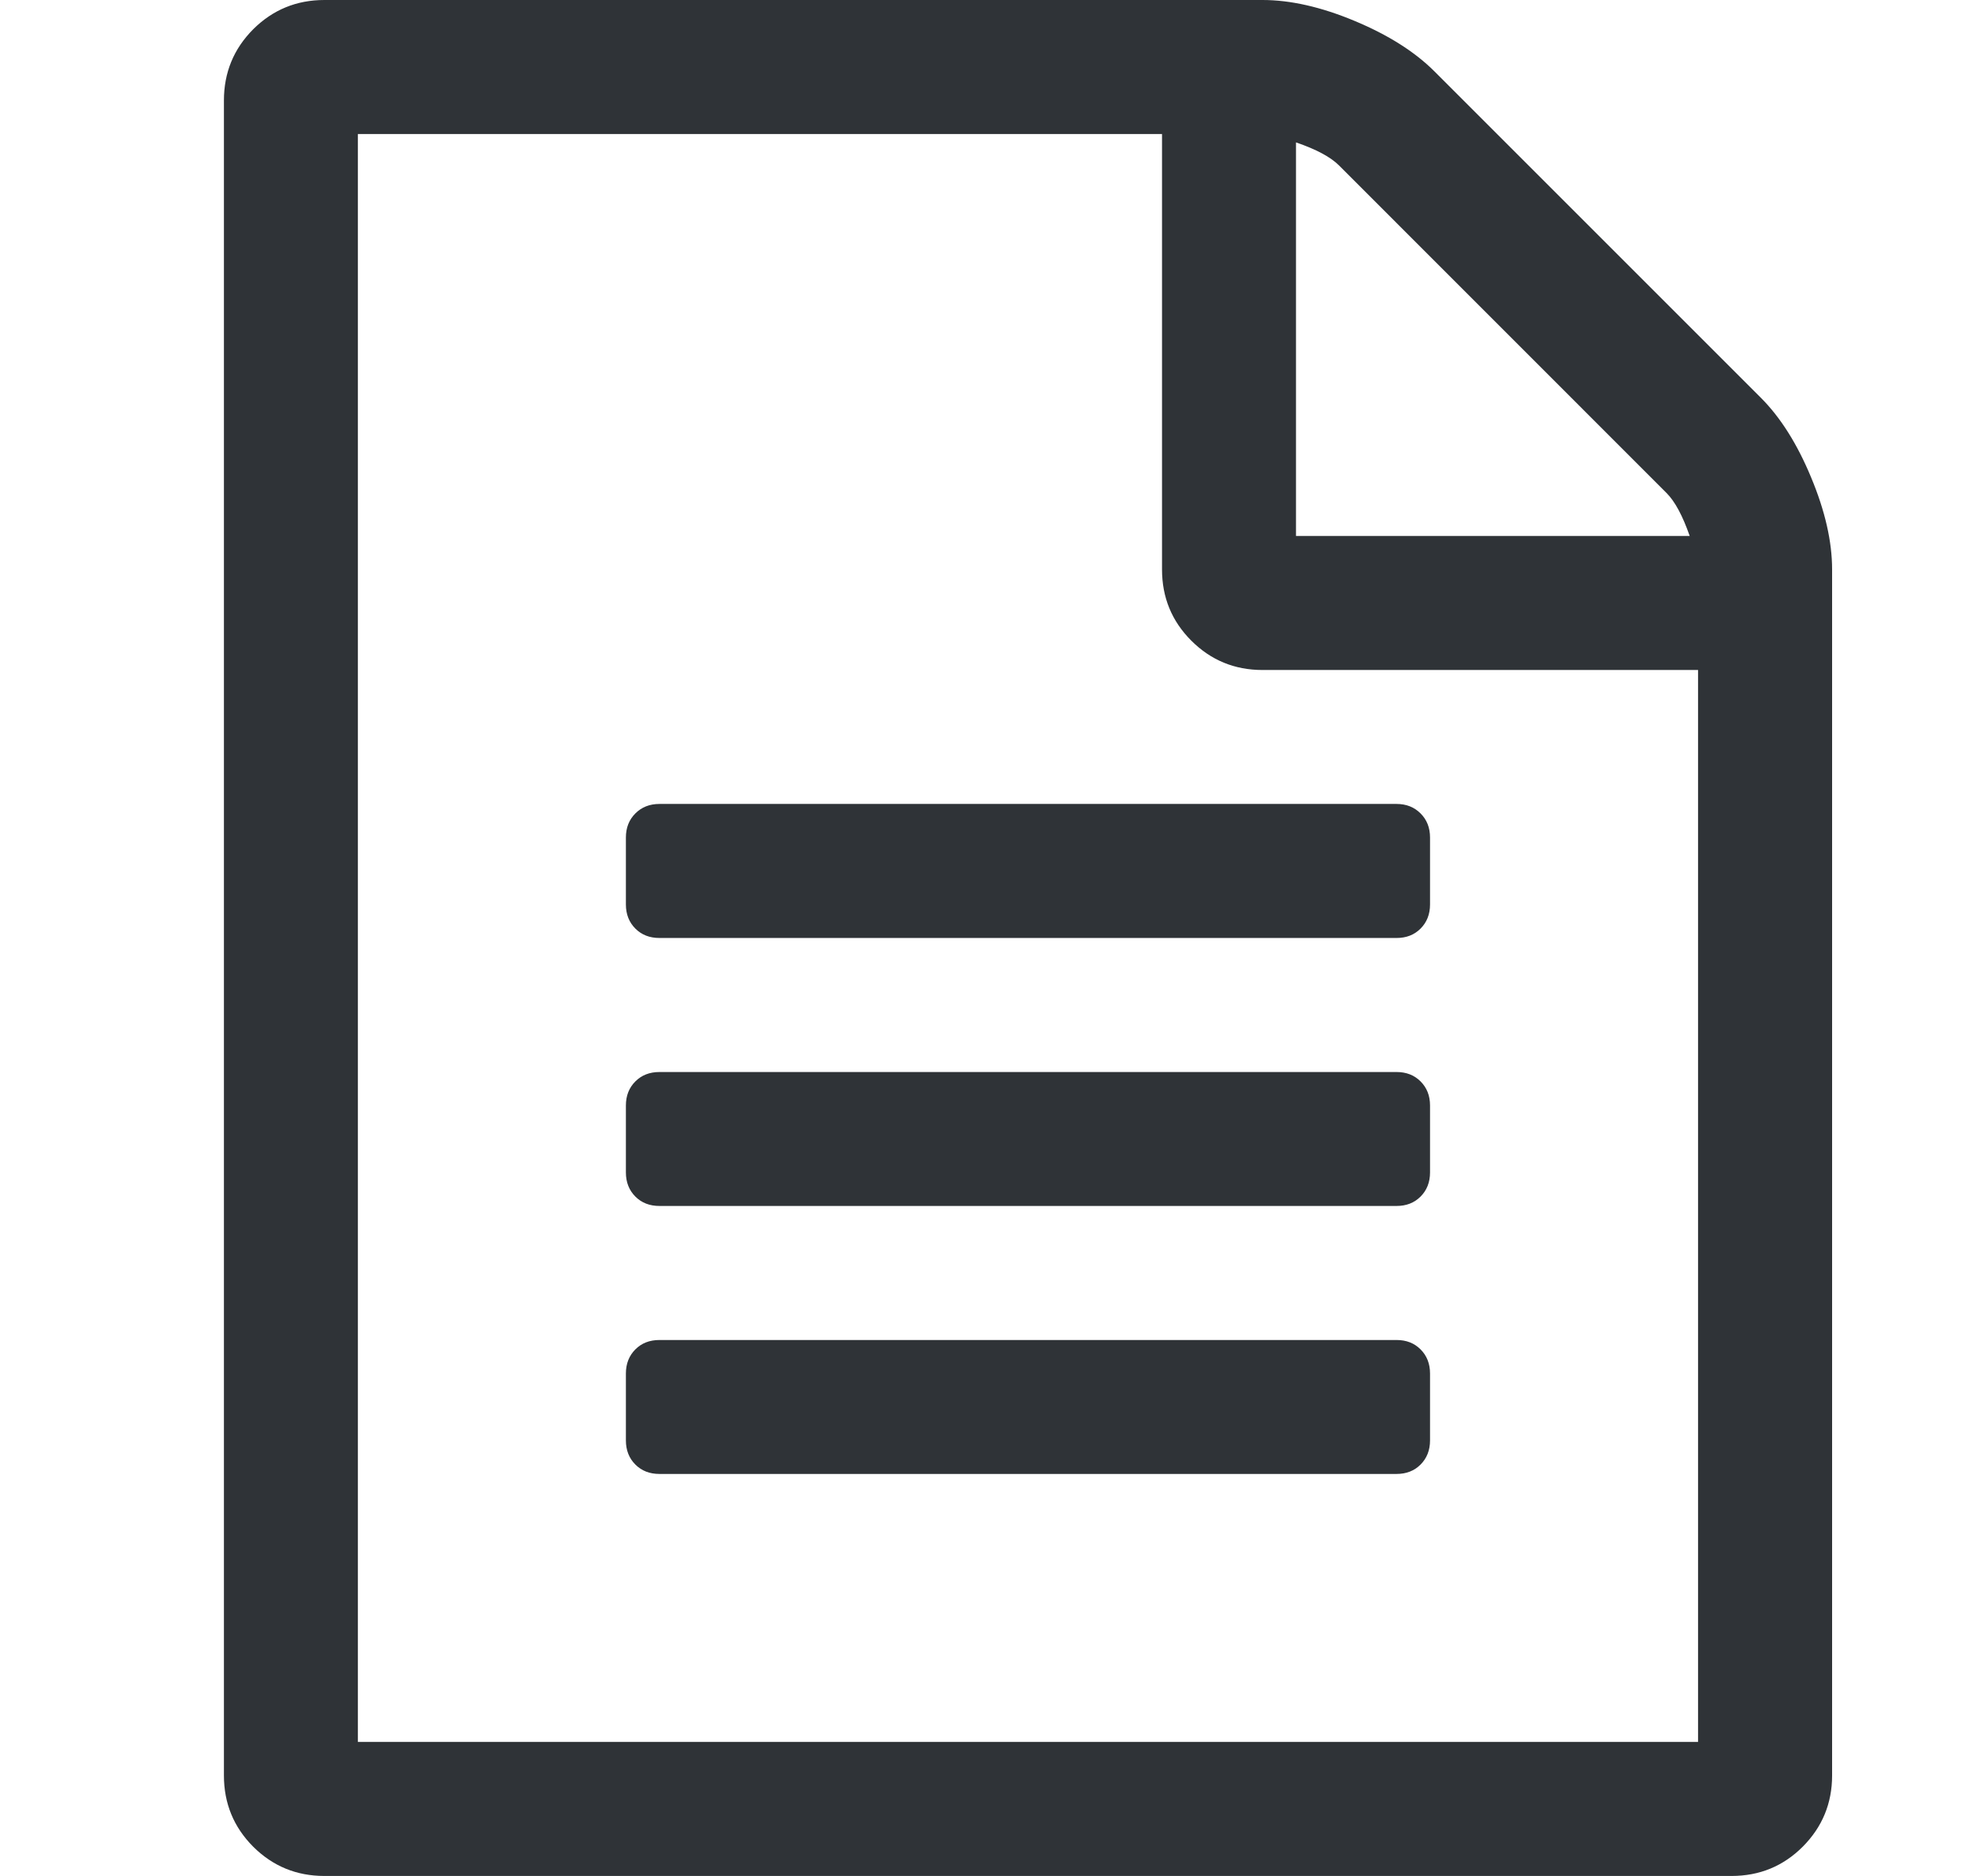 <svg width="21" height="20" viewBox="0 0 21 20" fill="none" xmlns="http://www.w3.org/2000/svg">
<g clip-path="url(#clip0_2468_7867)">
<path d="M18.771 4.241C18.979 4.449 19.158 4.732 19.306 5.089C19.455 5.446 19.53 5.774 19.53 6.071V18.929C19.53 19.226 19.425 19.479 19.217 19.688C19.009 19.896 18.756 20 18.458 20H3.458C3.161 20 2.908 19.896 2.699 19.688C2.491 19.479 2.387 19.226 2.387 18.929V1.071C2.387 0.774 2.491 0.521 2.699 0.312C2.908 0.104 3.161 0 3.458 0H13.458C13.756 0 14.083 0.074 14.44 0.223C14.797 0.372 15.08 0.551 15.289 0.759L18.771 4.241ZM13.815 1.518V5.714H18.012C17.937 5.499 17.855 5.346 17.766 5.257L14.273 1.763C14.184 1.674 14.031 1.592 13.815 1.518ZM18.101 18.571V7.143H13.458C13.161 7.143 12.908 7.039 12.699 6.83C12.491 6.622 12.387 6.369 12.387 6.071V1.429H3.815V18.571H18.101ZM6.672 8.929C6.672 8.824 6.706 8.739 6.773 8.672C6.84 8.605 6.925 8.571 7.03 8.571H14.887C14.991 8.571 15.076 8.605 15.143 8.672C15.21 8.739 15.244 8.824 15.244 8.929V9.643C15.244 9.747 15.21 9.833 15.143 9.9C15.076 9.967 14.991 10 14.887 10H7.03C6.925 10 6.84 9.967 6.773 9.9C6.706 9.833 6.672 9.747 6.672 9.643V8.929ZM14.887 11.429C14.991 11.429 15.076 11.462 15.143 11.529C15.21 11.596 15.244 11.681 15.244 11.786V12.5C15.244 12.604 15.21 12.69 15.143 12.757C15.076 12.824 14.991 12.857 14.887 12.857H7.03C6.925 12.857 6.84 12.824 6.773 12.757C6.706 12.69 6.672 12.604 6.672 12.5V11.786C6.672 11.681 6.706 11.596 6.773 11.529C6.84 11.462 6.925 11.429 7.03 11.429H14.887ZM14.887 14.286C14.991 14.286 15.076 14.319 15.143 14.386C15.21 14.453 15.244 14.539 15.244 14.643V15.357C15.244 15.461 15.21 15.547 15.143 15.614C15.076 15.681 14.991 15.714 14.887 15.714H7.03C6.925 15.714 6.84 15.681 6.773 15.614C6.706 15.547 6.672 15.461 6.672 15.357V14.643C6.672 14.539 6.706 14.453 6.773 14.386C6.84 14.319 6.925 14.286 7.03 14.286H14.887Z" fill="#2F3337"/>
</g>
<defs>
<clipPath id="clip0_2468_7867">
<rect width="20" height="20" fill="white" transform="translate(0.958)"/>
</clipPath>
</defs>
</svg>
